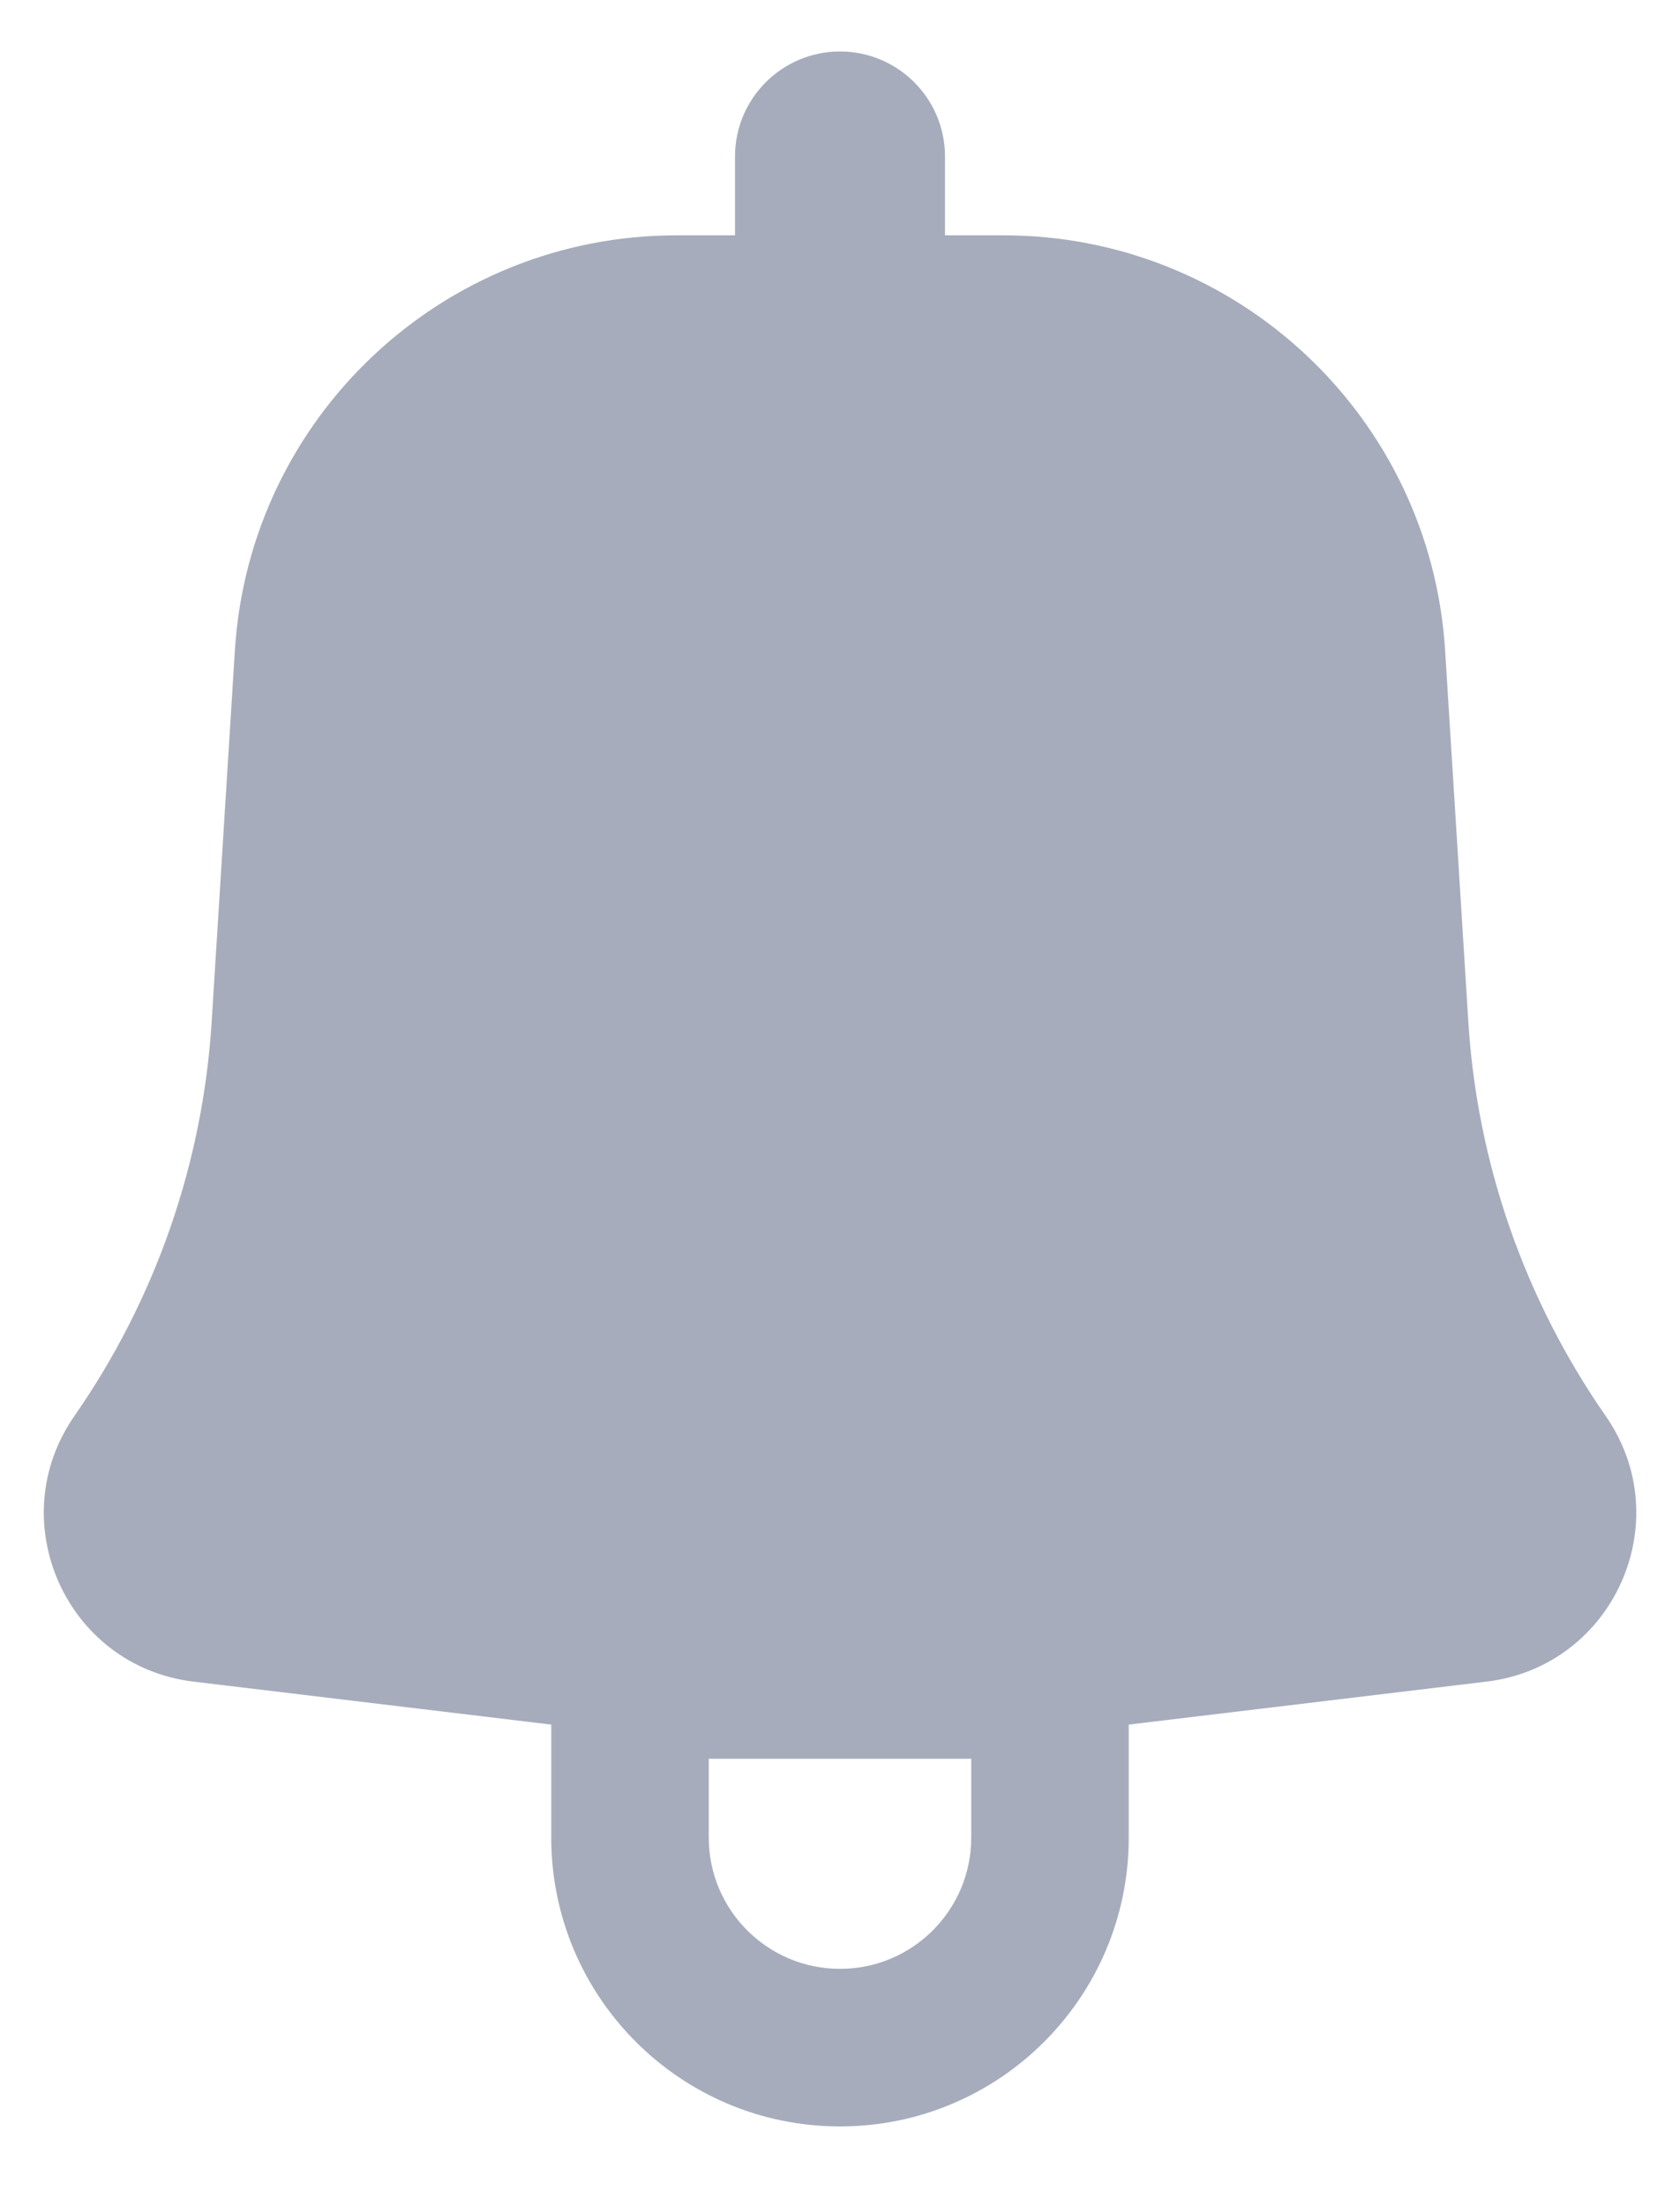 <svg width="16" height="21" viewBox="0 0 16 21" fill="none" xmlns="http://www.w3.org/2000/svg">
<path fill-rule="evenodd" clip-rule="evenodd" d="M9 1.49C9 0.938 8.552 0.49 8 0.49C7.448 0.49 7 0.938 7 1.49V2.24H6.443C4.218 2.24 2.376 3.97 2.237 6.191L2.016 9.725C1.932 11.072 1.48 12.37 0.709 13.478C0.012 14.479 0.632 15.862 1.843 16.007L5.25 16.416V17.491C5.25 19.009 6.481 20.241 8 20.241C9.519 20.241 10.75 19.009 10.75 17.491V16.416L14.157 16.007C15.368 15.862 15.989 14.479 15.292 13.478C14.521 12.37 14.068 11.072 13.984 9.725L13.763 6.191C13.624 3.97 11.783 2.24 9.558 2.24H9V1.49ZM6.75 17.491C6.75 18.181 7.31 18.741 8 18.741C8.691 18.741 9.25 18.181 9.25 17.491V16.741H6.75V17.491Z" fill="#A6ACBB"/>
</svg>
